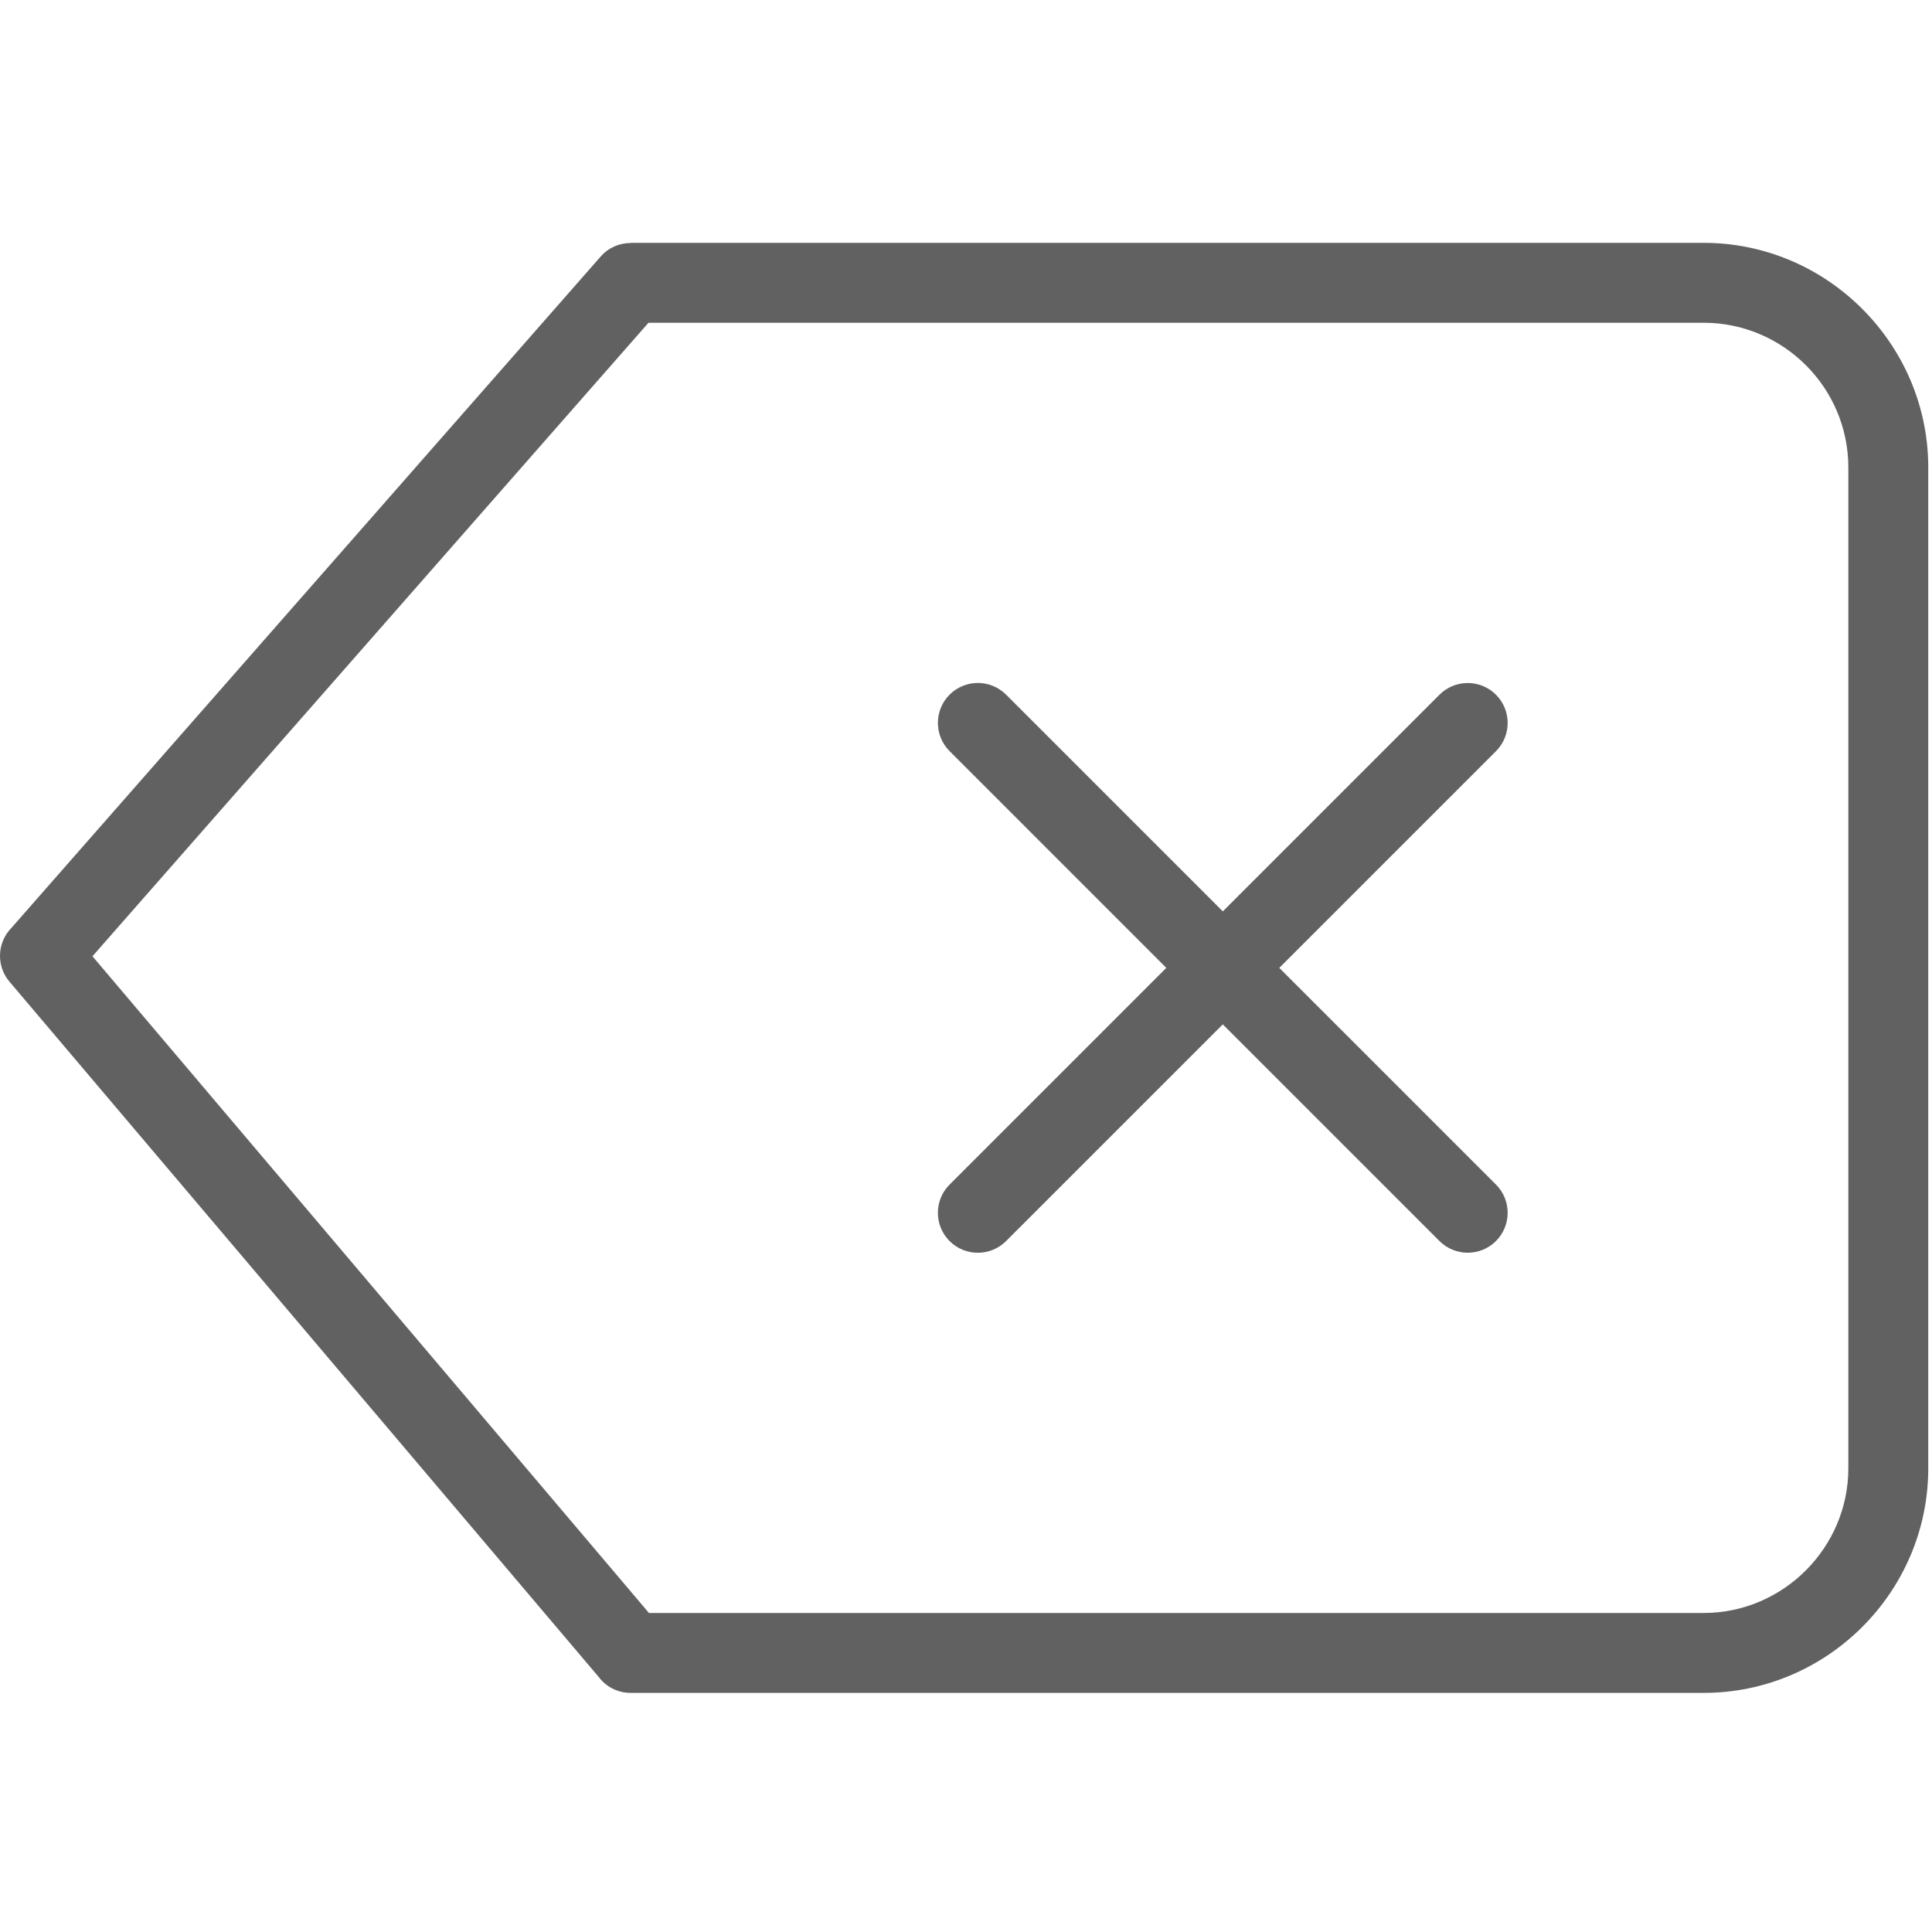 <?xml version="1.0" encoding="UTF-8"?>
<svg width="1200pt" height="1200pt" version="1.1" viewBox="0 0 1200 1200" xmlns="http://www.w3.org/2000/svg">
 <path d="m894.08 431.5c9.688-9.688 25.406-9.688 35.094 0 9.68 9.68 9.68 25.398 0 35.086l-134.59 134.58 134.59 134.58c9.68 9.68 9.68 25.398 0 35.086-9.688 9.68-25.406 9.68-35.094 0l-134.58-134.58-134.61 134.6c-9.68 9.68-25.398 9.68-35.086 0-9.688-9.688-9.688-25.406 0-35.086l134.61-134.61-134.6-134.61c-9.688-9.688-9.688-25.398 0-35.086s25.406-9.688 35.086 0l134.61 134.61zm-502.42-280.66v0.094c-6.879 0-13.727 2.856-18.605 8.438l-366.05 417.07c-8.797 9.023-9.453 23.445-1.148 33.258l365.85 431.71c4.523 6.109 11.781 10.074 19.961 10.074h666.53c38.348 0 73.238-15.703 98.496-40.977 25.266-25.266 40.977-60.152 40.977-98.504l-0.004-621.71c0-38.281-15.719-73.172-41.055-98.504-25.258-25.25-60.102-40.953-98.406-40.953zm666.53 49.633h-655.41l-345.35 393.48 345.65 407.9h655.11c24.652 0 47.113-10.133 63.41-26.422 16.301-16.301 26.43-38.758 26.43-63.418l-0.004-621.72c0-24.723-10.082-47.188-26.328-63.418-16.281-16.281-38.773-26.406-63.512-26.406z" fill="#616161" fill-rule="evenodd"/>
</svg>

